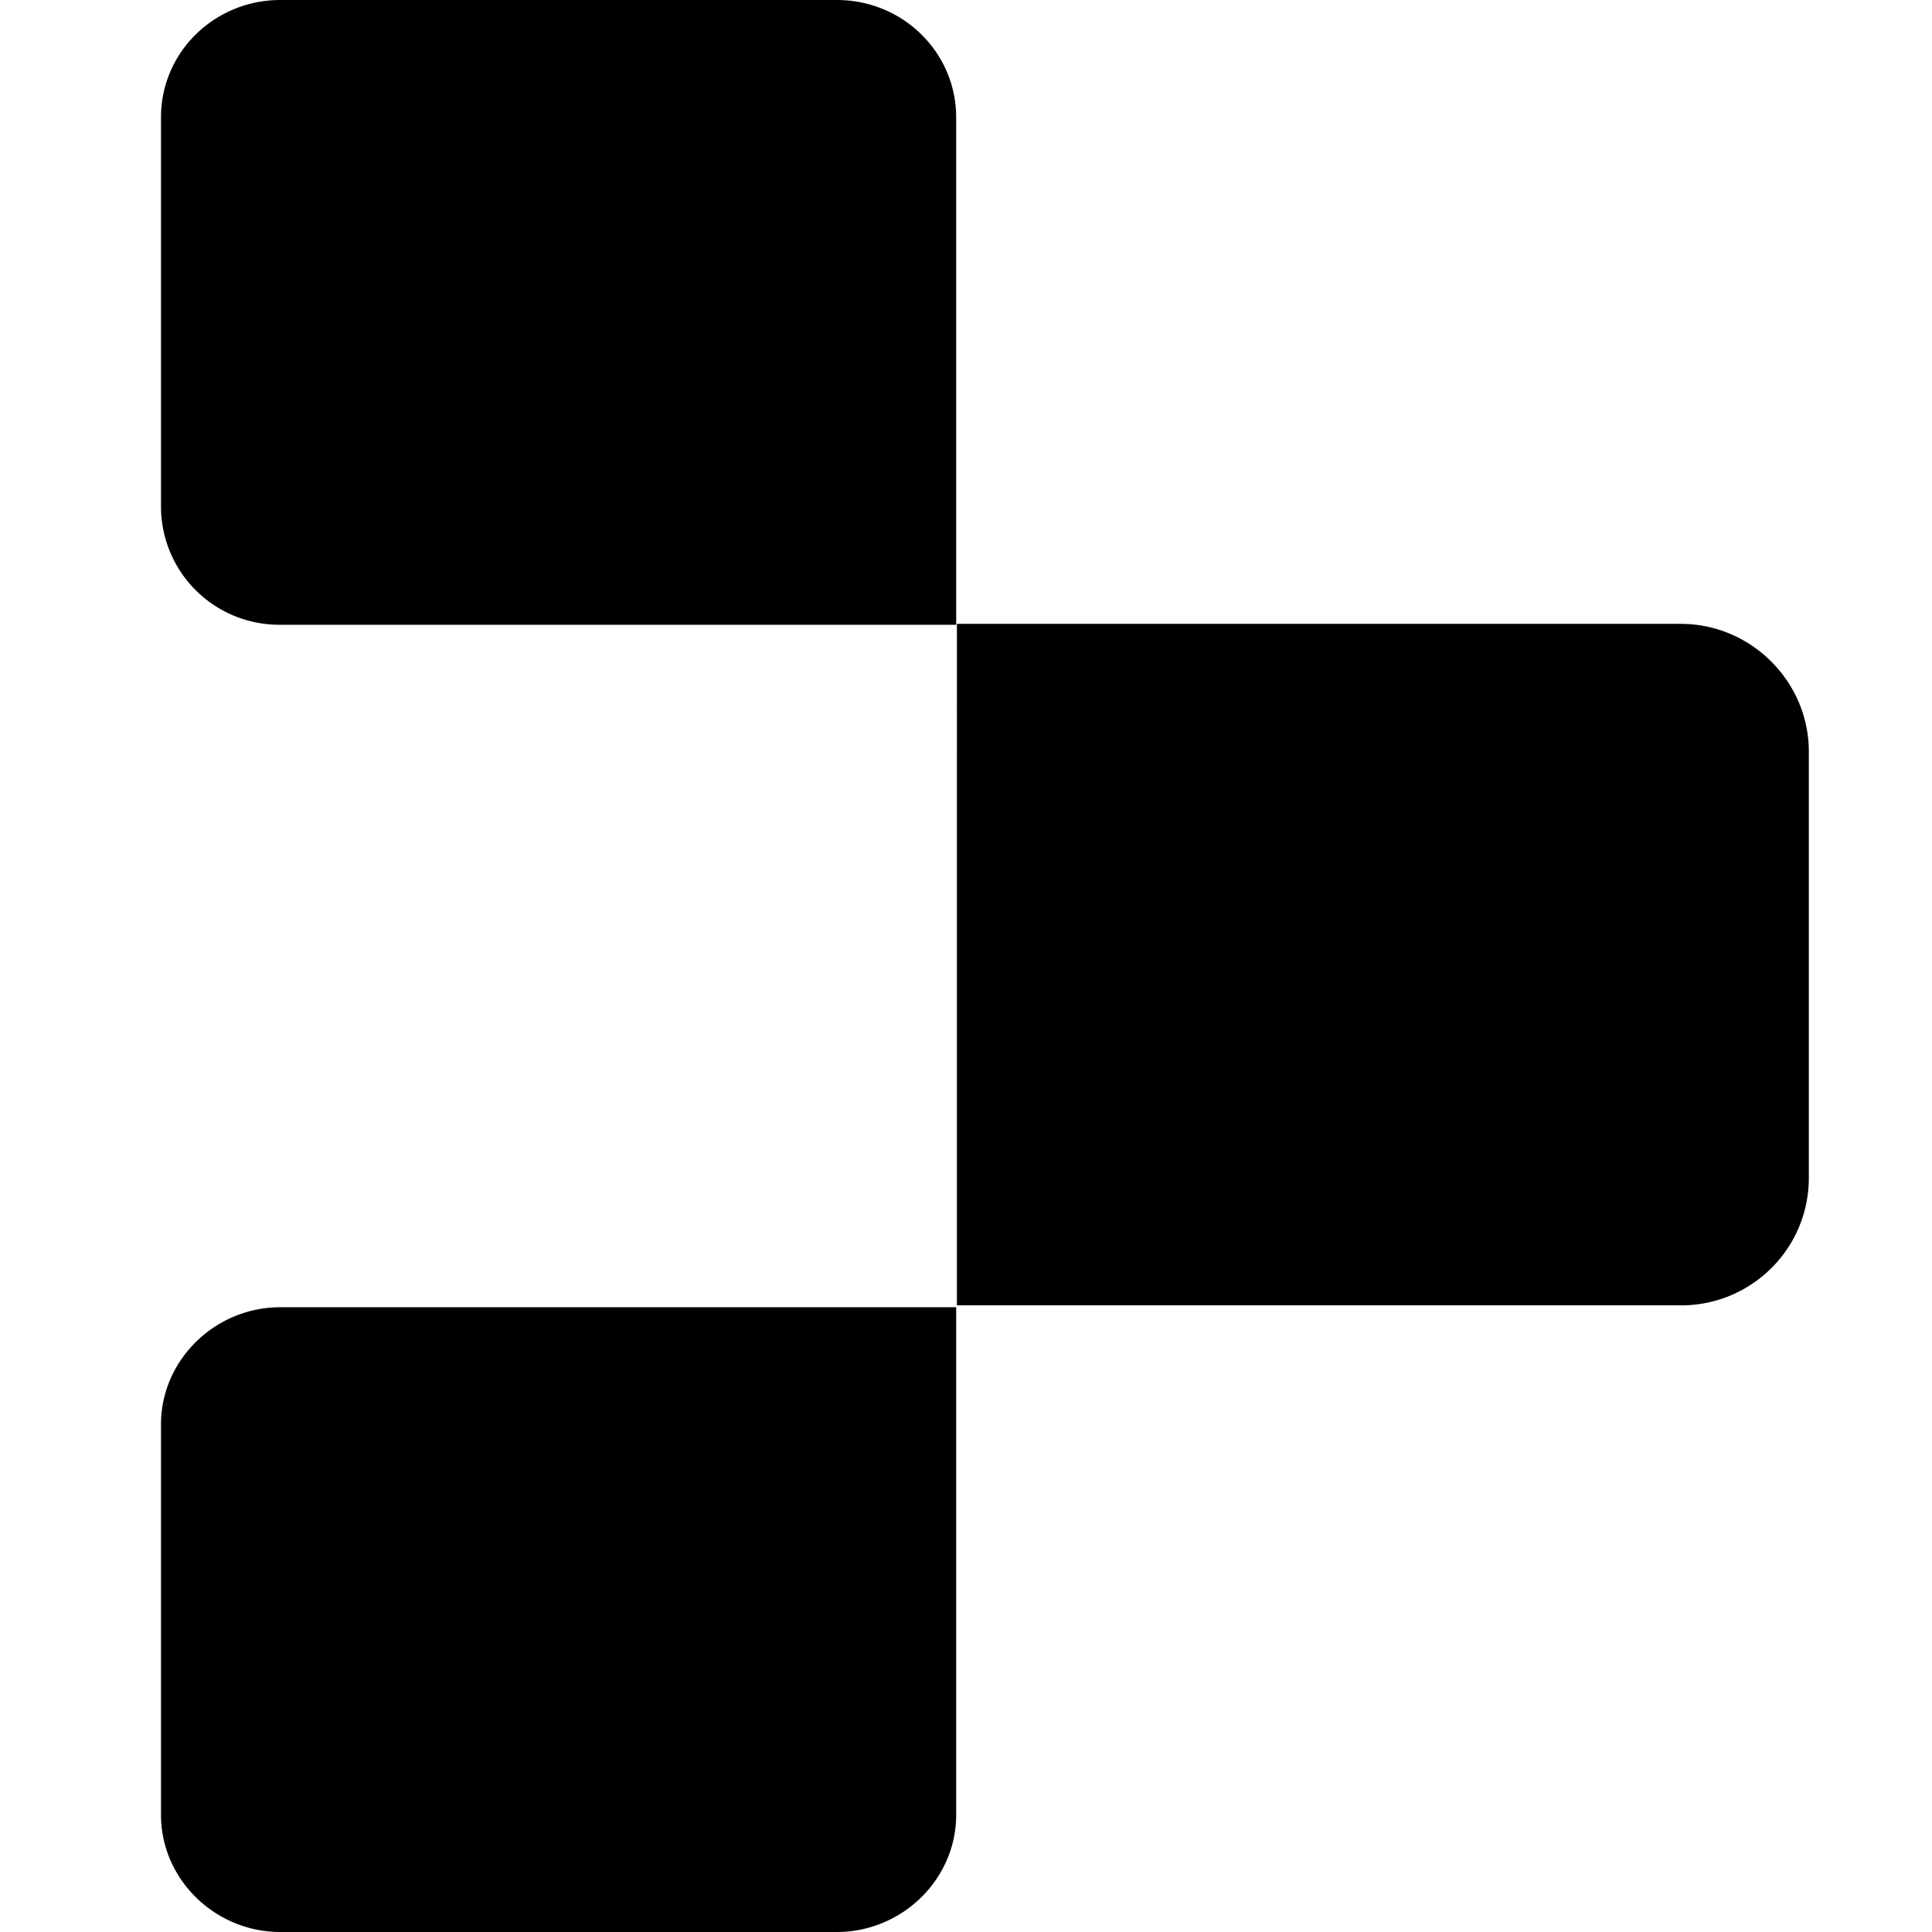 <svg fill="currentColor" fill-rule="evenodd" height="1em" style="flex:none;line-height:1" viewBox="0 0 24 24" width="1em" xmlns="http://www.w3.org/2000/svg"><title>Replit</title><path d="M11.878 7.761H3.482A1.469 1.469 0 012 6.304V1.457C2 .644 2.67 0 3.482 0h6.913c.827 0 1.483.658 1.483 1.457v6.304zM20.882 16.215h-8.995V7.75h8.995c.87 0 1.588.717 1.588 1.586v5.294c0 .885-.717 1.586-1.588 1.586zM10.395 24H3.482C2.67 24 2 23.343 2 22.546v-4.853c0-.797.67-1.454 1.482-1.454h8.396v6.307c0 .797-.67 1.454-1.483 1.454z"></path></svg>